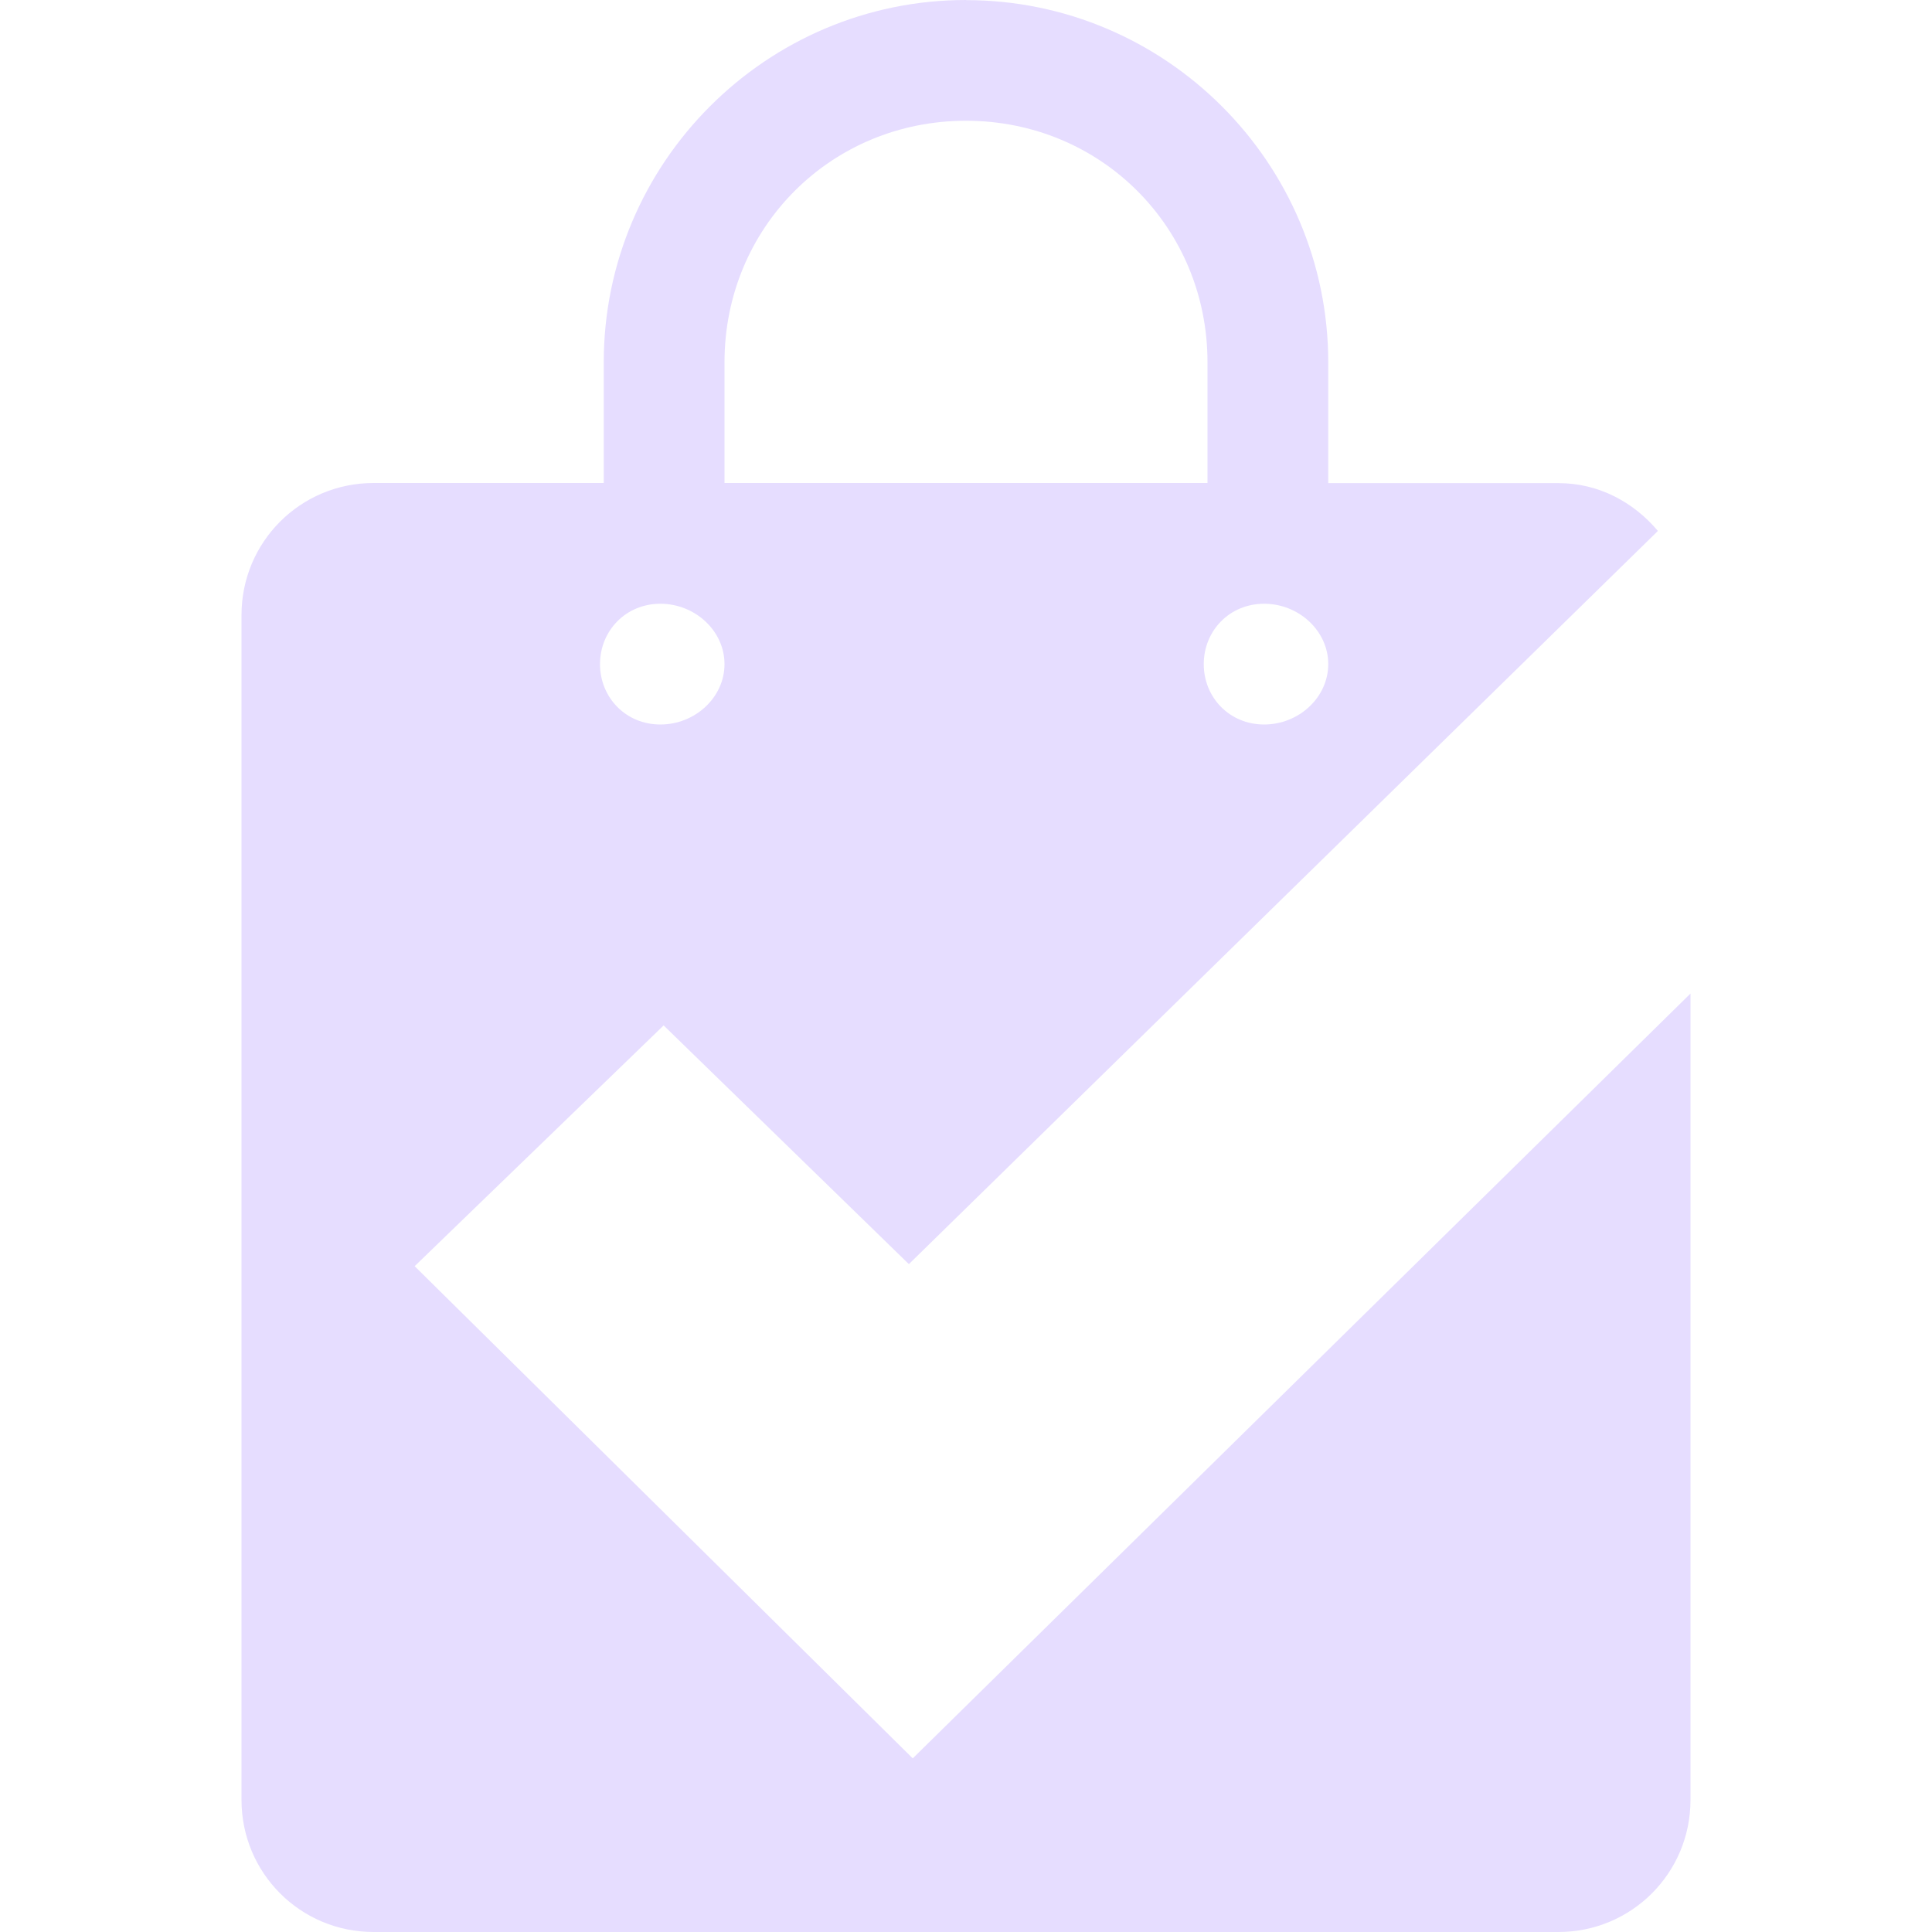 <svg height="16" viewBox="0 0 16 16" width="16" xmlns="http://www.w3.org/2000/svg">
  <path d="m8 292.77c-1.653 0-3 1.347-3 3v1h-1.906c-.606 0-1.094.488-1.094 1.094v9.812c0 .606.488 1.094 1.094 1.094h9.812c.606 0 1.094-.488 1.094-1.094v-6.678l-6.441 6.334-4.125-4.076 2.062-1.994 2.031 1.977 6.203-6.072c-.2-.237-.488-.396-.824-.396h-1.906v-1c0-1.653-1.347-3-3-3zm0 1c1.117 0 2 .883 2 2v1h-4v-1c0-1.117.883-2 2-2zm-2.531 4c.287 0 .531.224.531.5s-.244.5-.531.5-.5-.224-.5-.5.213-.5.5-.5zm5 0c.287 0 .531.224.531.5s-.244.5-.531.5-.5-.224-.5-.5.213-.5.5-.5z" fill="#e6ddff" transform="translate(0 -292.77)"/>
</svg>
